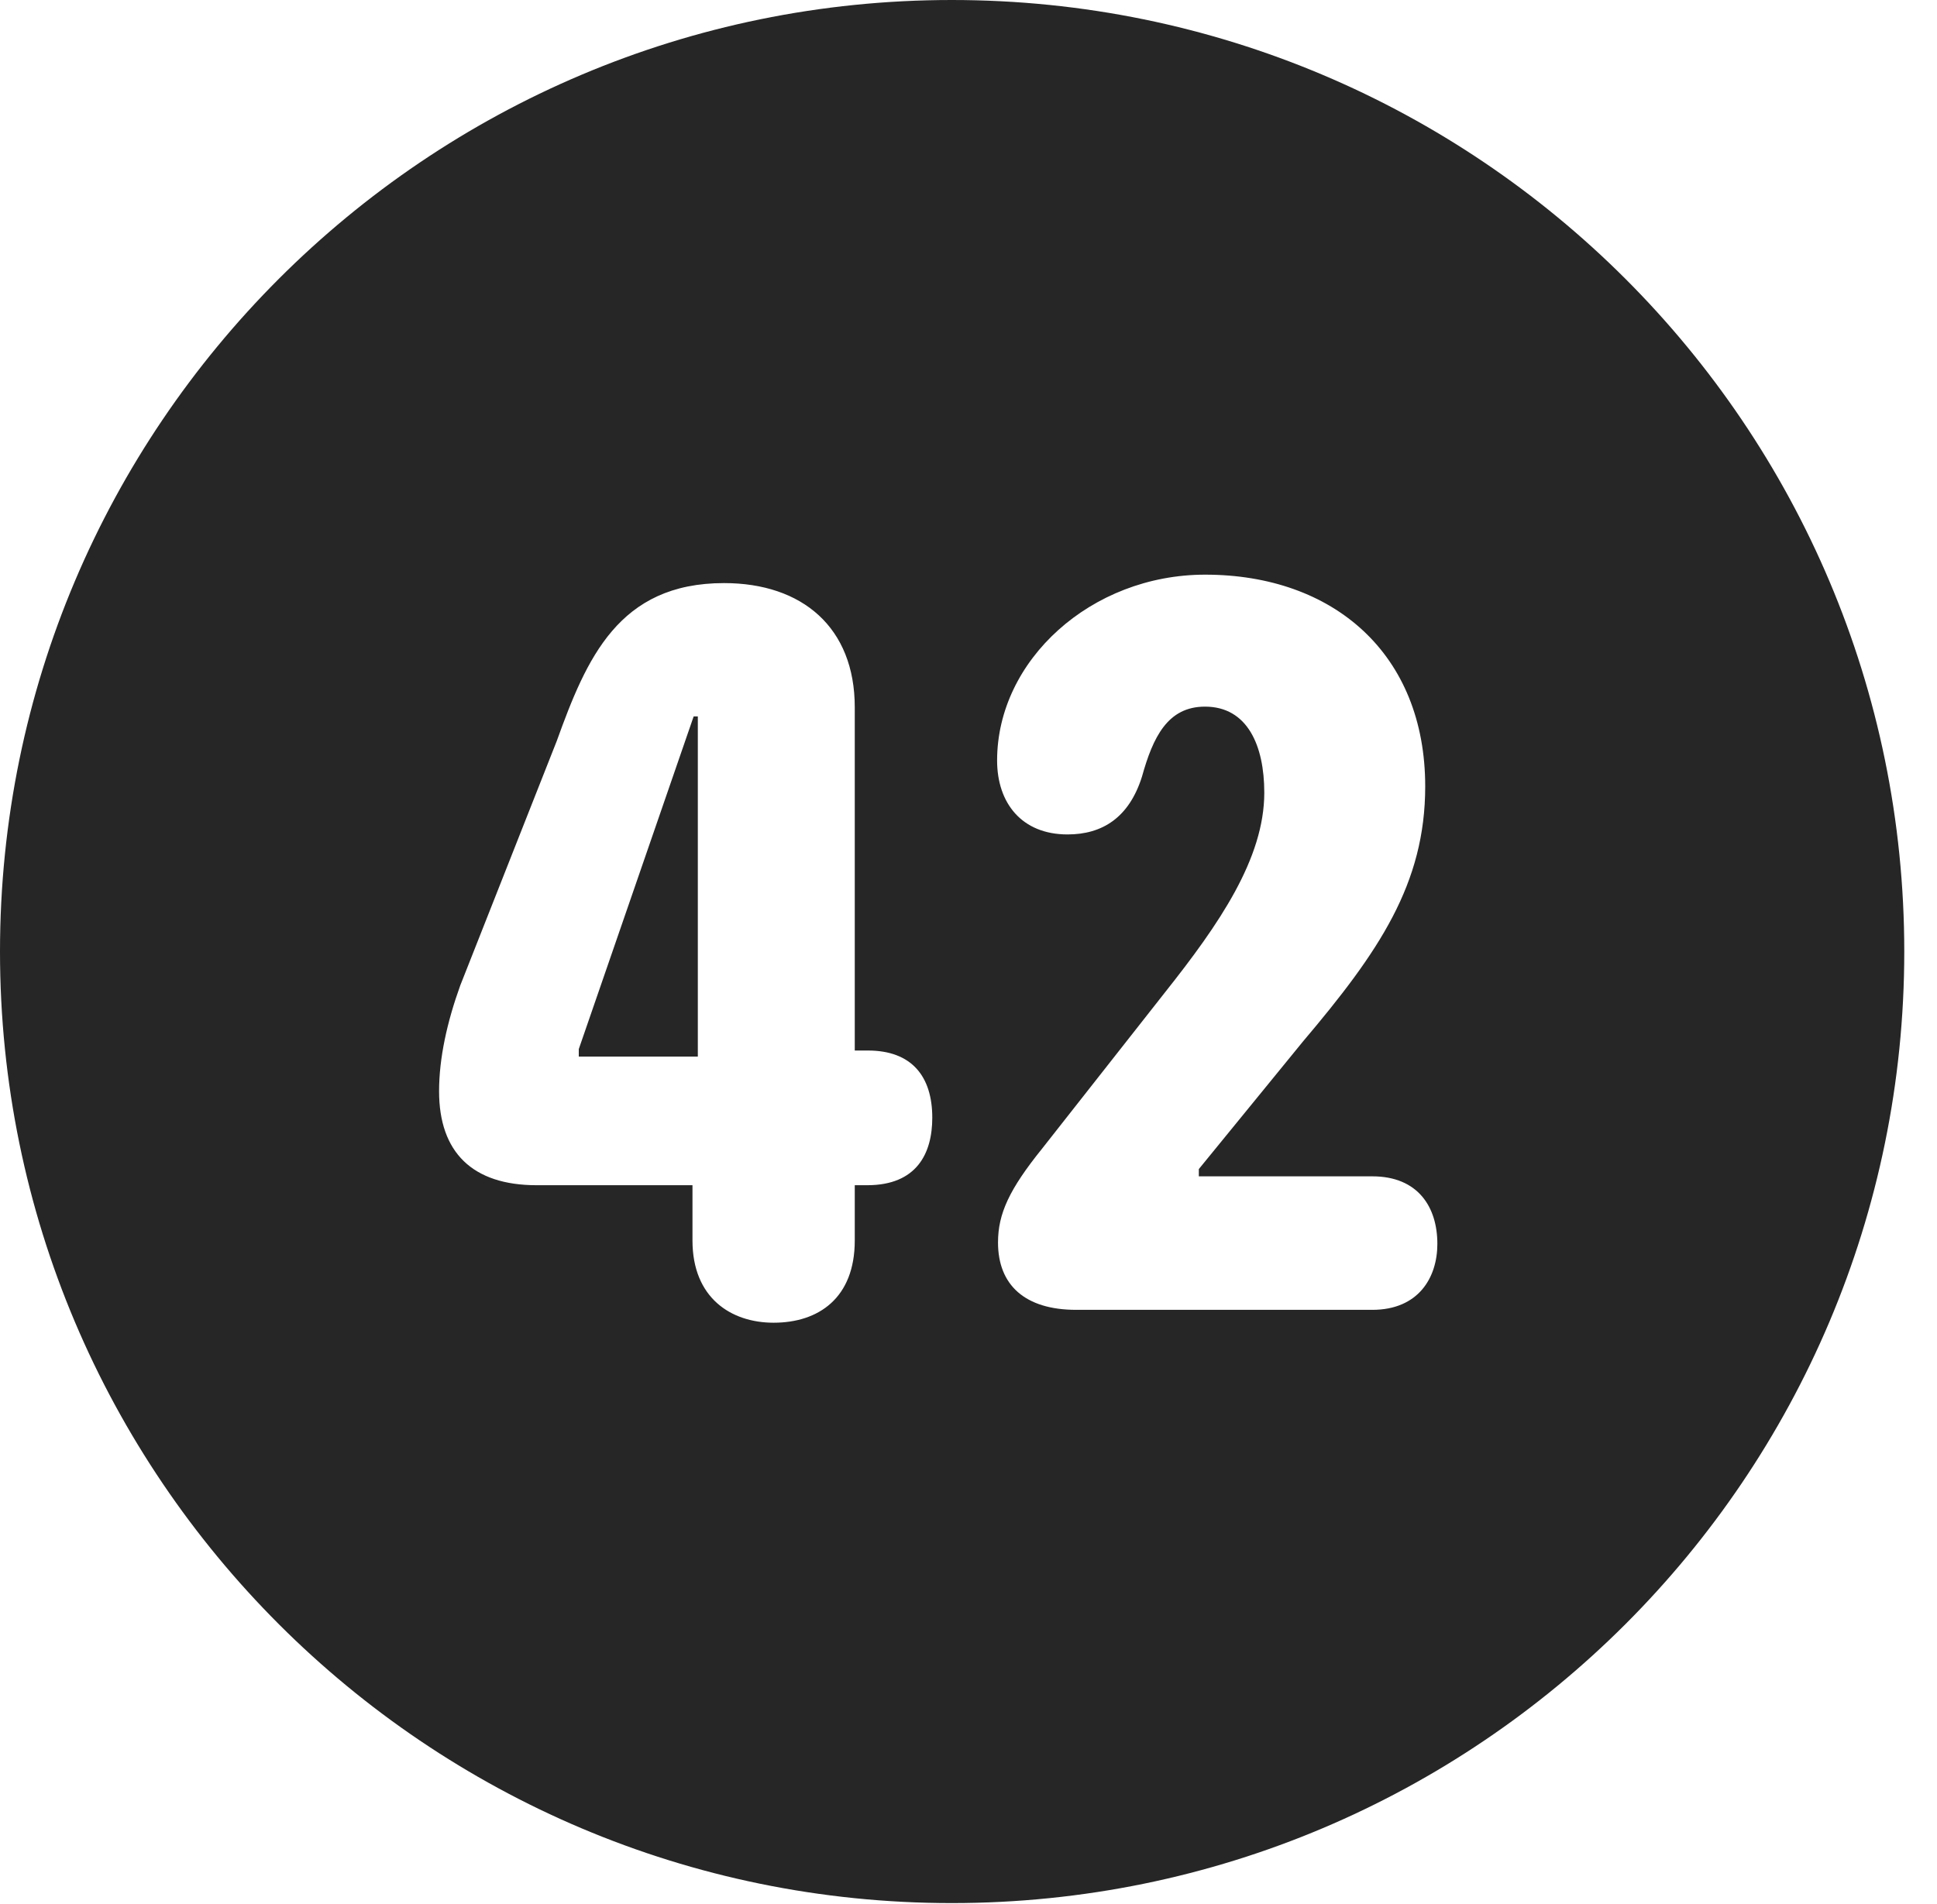 <?xml version="1.0" encoding="UTF-8"?>
<!--Generator: Apple Native CoreSVG 326-->
<!DOCTYPE svg PUBLIC "-//W3C//DTD SVG 1.1//EN" "http://www.w3.org/Graphics/SVG/1.1/DTD/svg11.dtd">
<svg version="1.1" xmlns="http://www.w3.org/2000/svg" xmlns:xlink="http://www.w3.org/1999/xlink"
       viewBox="0 0 21.365 21.006">
       <g>
              <rect height="21.006" opacity="0" width="21.365" x="0" y="0" />
              <path d="M21.004 10.498C21.004 16.292 16.302 20.996 10.498 20.996C4.704 20.996 0 16.292 0 10.498C0 4.702 4.704 0 10.498 0C16.302 0 21.004 4.702 21.004 10.498ZM6.141 8.175L5.077 10.871C4.931 11.276 4.843 11.674 4.843 12.039C4.843 12.714 5.212 13.076 5.919 13.076L7.638 13.076L7.638 13.686C7.638 14.32 8.064 14.593 8.533 14.593C9.028 14.593 9.428 14.321 9.428 13.686L9.428 13.076L9.565 13.076C10.112 13.076 10.283 12.725 10.283 12.331C10.283 11.874 10.055 11.59 9.573 11.59L9.428 11.59L9.428 7.803C9.428 6.923 8.849 6.433 7.986 6.433C6.823 6.433 6.469 7.265 6.141 8.175ZM10.998 8.39C10.998 8.86 11.27 9.206 11.775 9.206C12.159 9.206 12.454 9.02 12.596 8.568C12.717 8.133 12.879 7.796 13.291 7.796C13.76 7.796 13.945 8.226 13.945 8.745C13.945 9.473 13.446 10.197 12.851 10.947L11.493 12.674C11.134 13.12 11.008 13.388 11.008 13.708C11.008 14.177 11.305 14.451 11.871 14.451L15.136 14.451C15.644 14.451 15.854 14.097 15.854 13.723C15.854 13.318 15.642 12.978 15.136 12.978L13.223 12.978L13.223 12.898L14.372 11.49C15.209 10.501 15.72 9.752 15.72 8.676C15.72 7.215 14.71 6.34 13.293 6.34C12.034 6.34 10.998 7.285 10.998 8.39ZM7.697 11.657L6.384 11.657L6.384 11.574L7.651 7.904L7.697 7.904Z"
                     fill="currentColor" fill-opacity="0.85" />
       </g>
</svg>